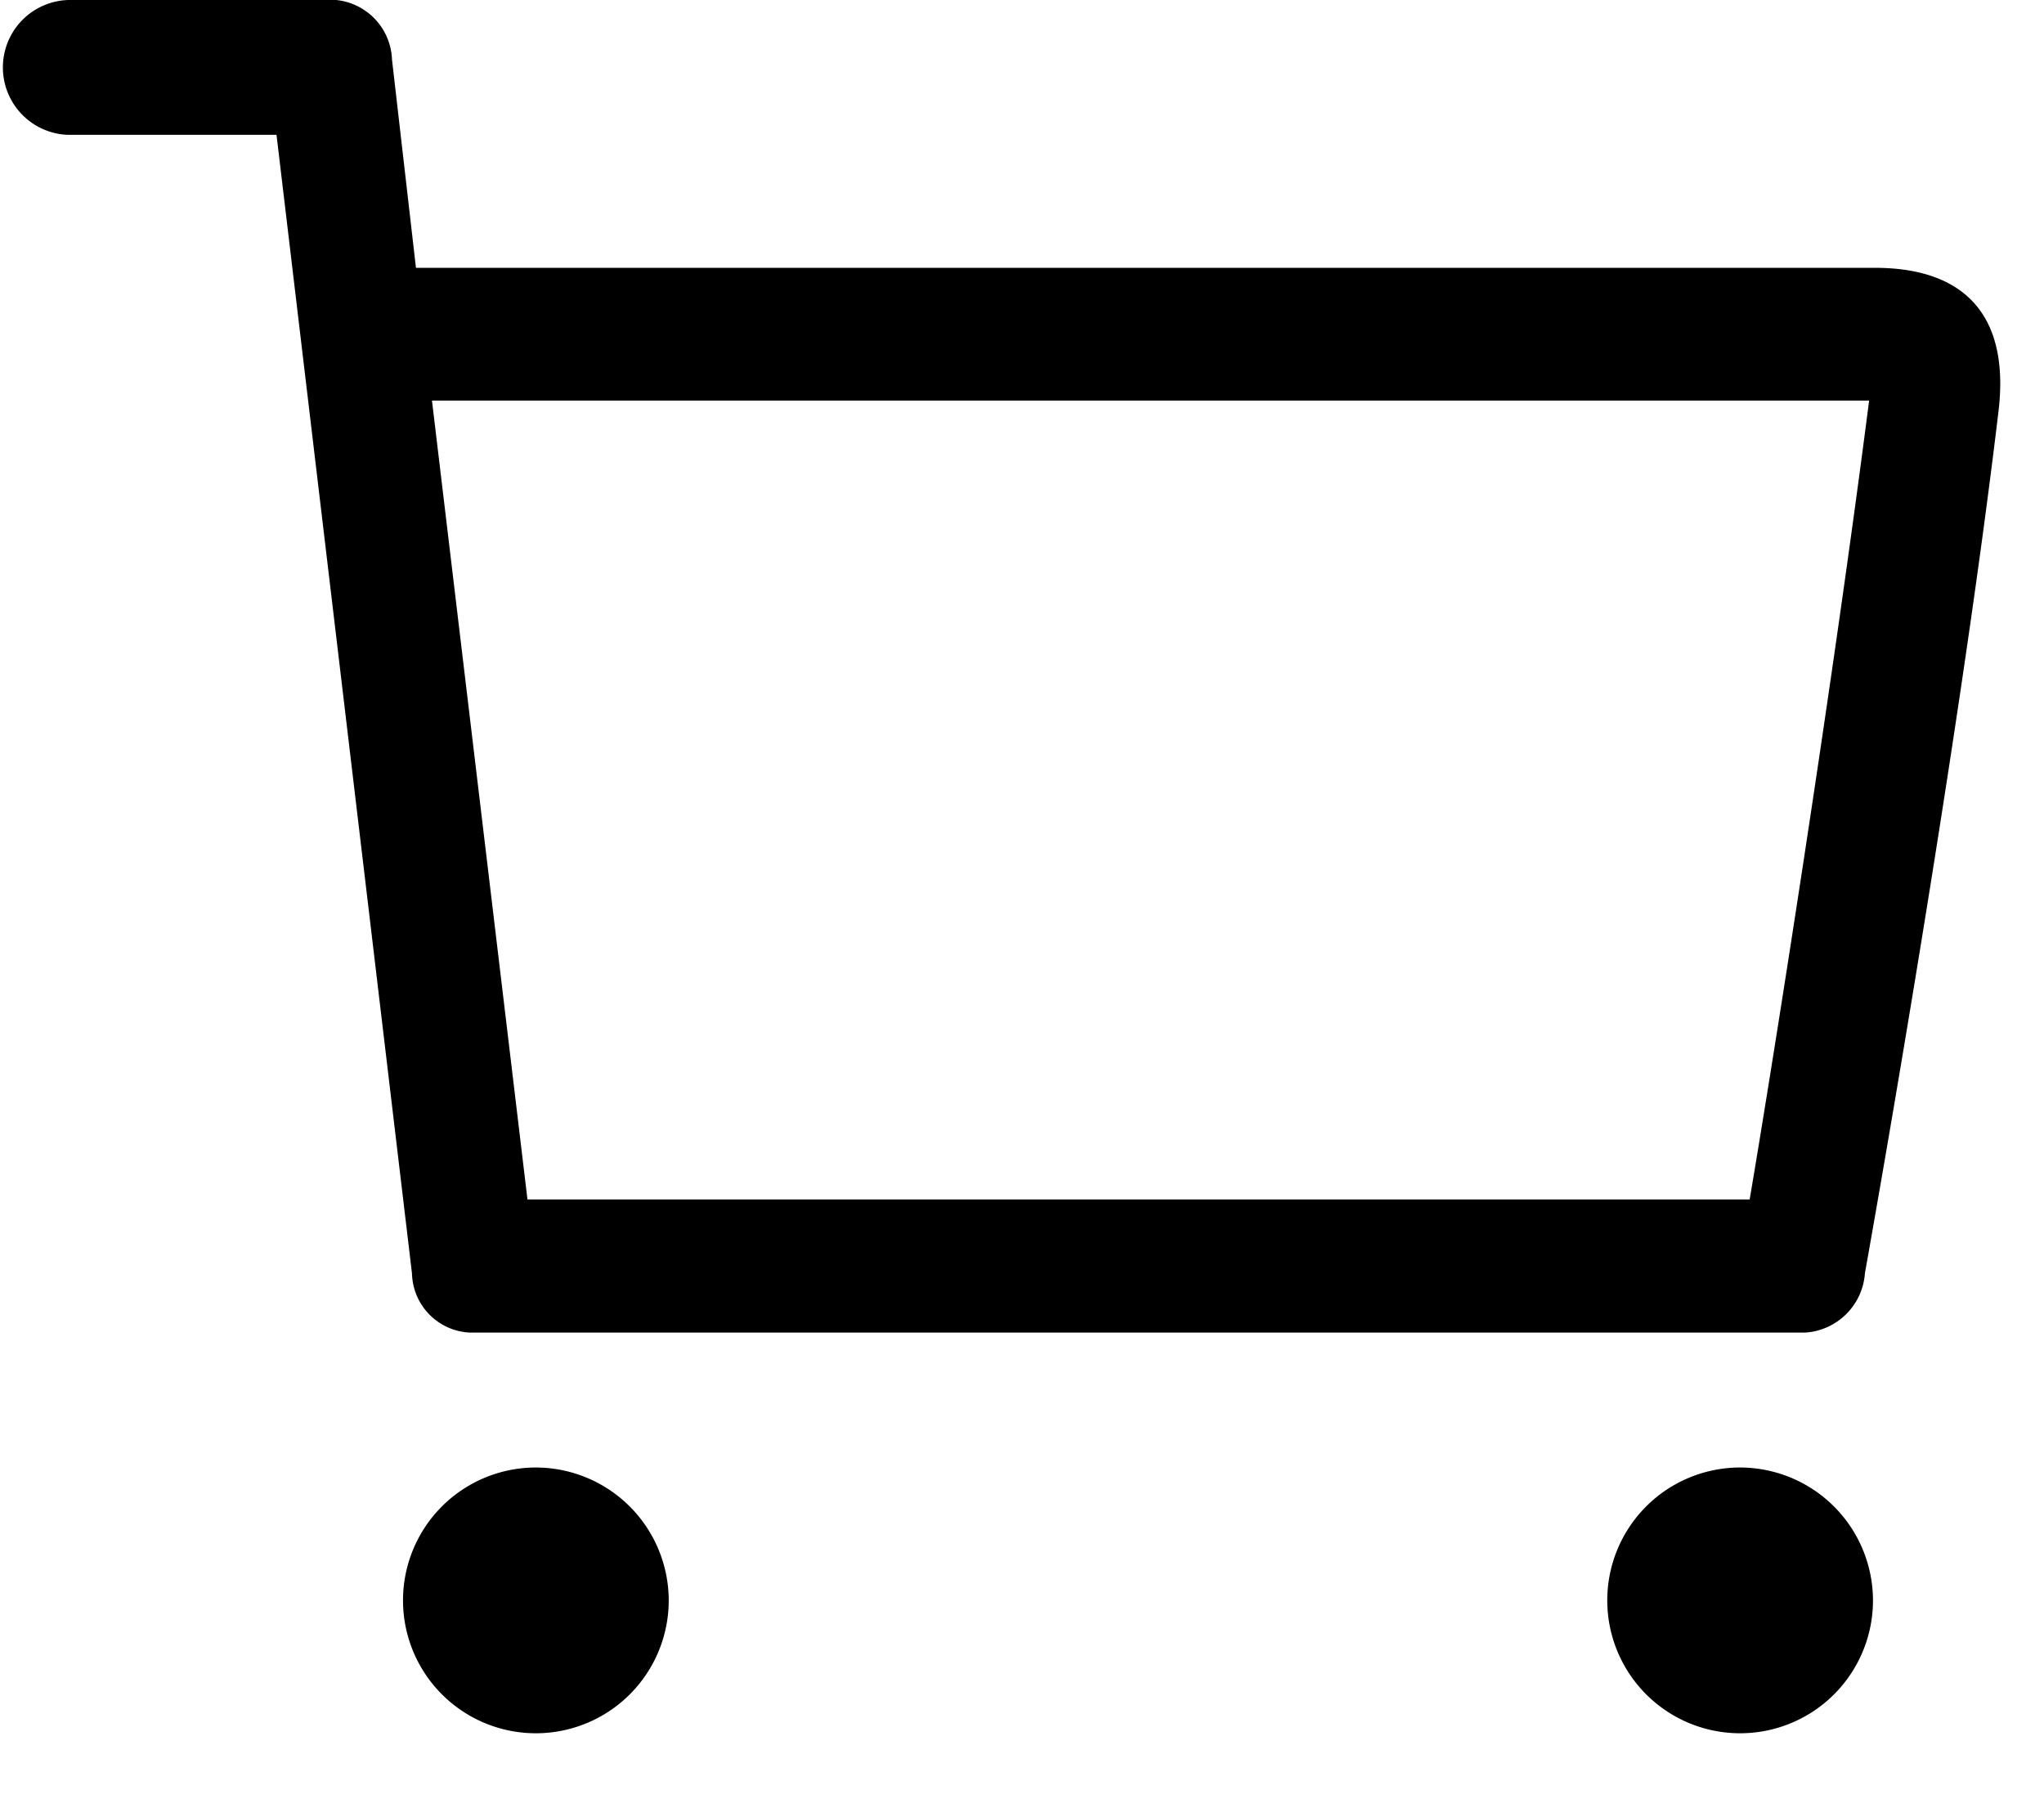 <?xml version="1.0" standalone="no"?><!DOCTYPE svg PUBLIC "-//W3C//DTD SVG 1.1//EN" "http://www.w3.org/Graphics/SVG/1.1/DTD/svg11.dtd"><svg class="icon" width="128px" height="113.78px" viewBox="0 0 1152 1024" version="1.1" xmlns="http://www.w3.org/2000/svg"><path fill="#000000" d="M264.704 750.912h752.768a36.032 36.032 0 0 0 33.6-33.472s51.648-287.232 75.2-484.992c6.784-54.72-19.072-81.536-69.568-81.536H234.432L220.928 33.536A35.008 35.008 0 0 0 189.568 0H38.08a38.016 38.016 0 0 0 0 75.968h117.76l76.352 641.6c0.448 17.92 14.592 32.448 32.512 33.344zM1053.44 225.728c-20.352 158.72-53.888 371.008-67.328 450.176H297.28l-53.824-450.176h809.92zM301.76 826.944a74.88 74.88 0 1 0 75.136 74.88 75.008 75.008 0 0 0-75.136-74.88z m678.656 0a74.88 74.88 0 1 0 75.2 74.88 75.008 75.008 0 0 0-75.136-74.88h-0.064z"  /></svg>